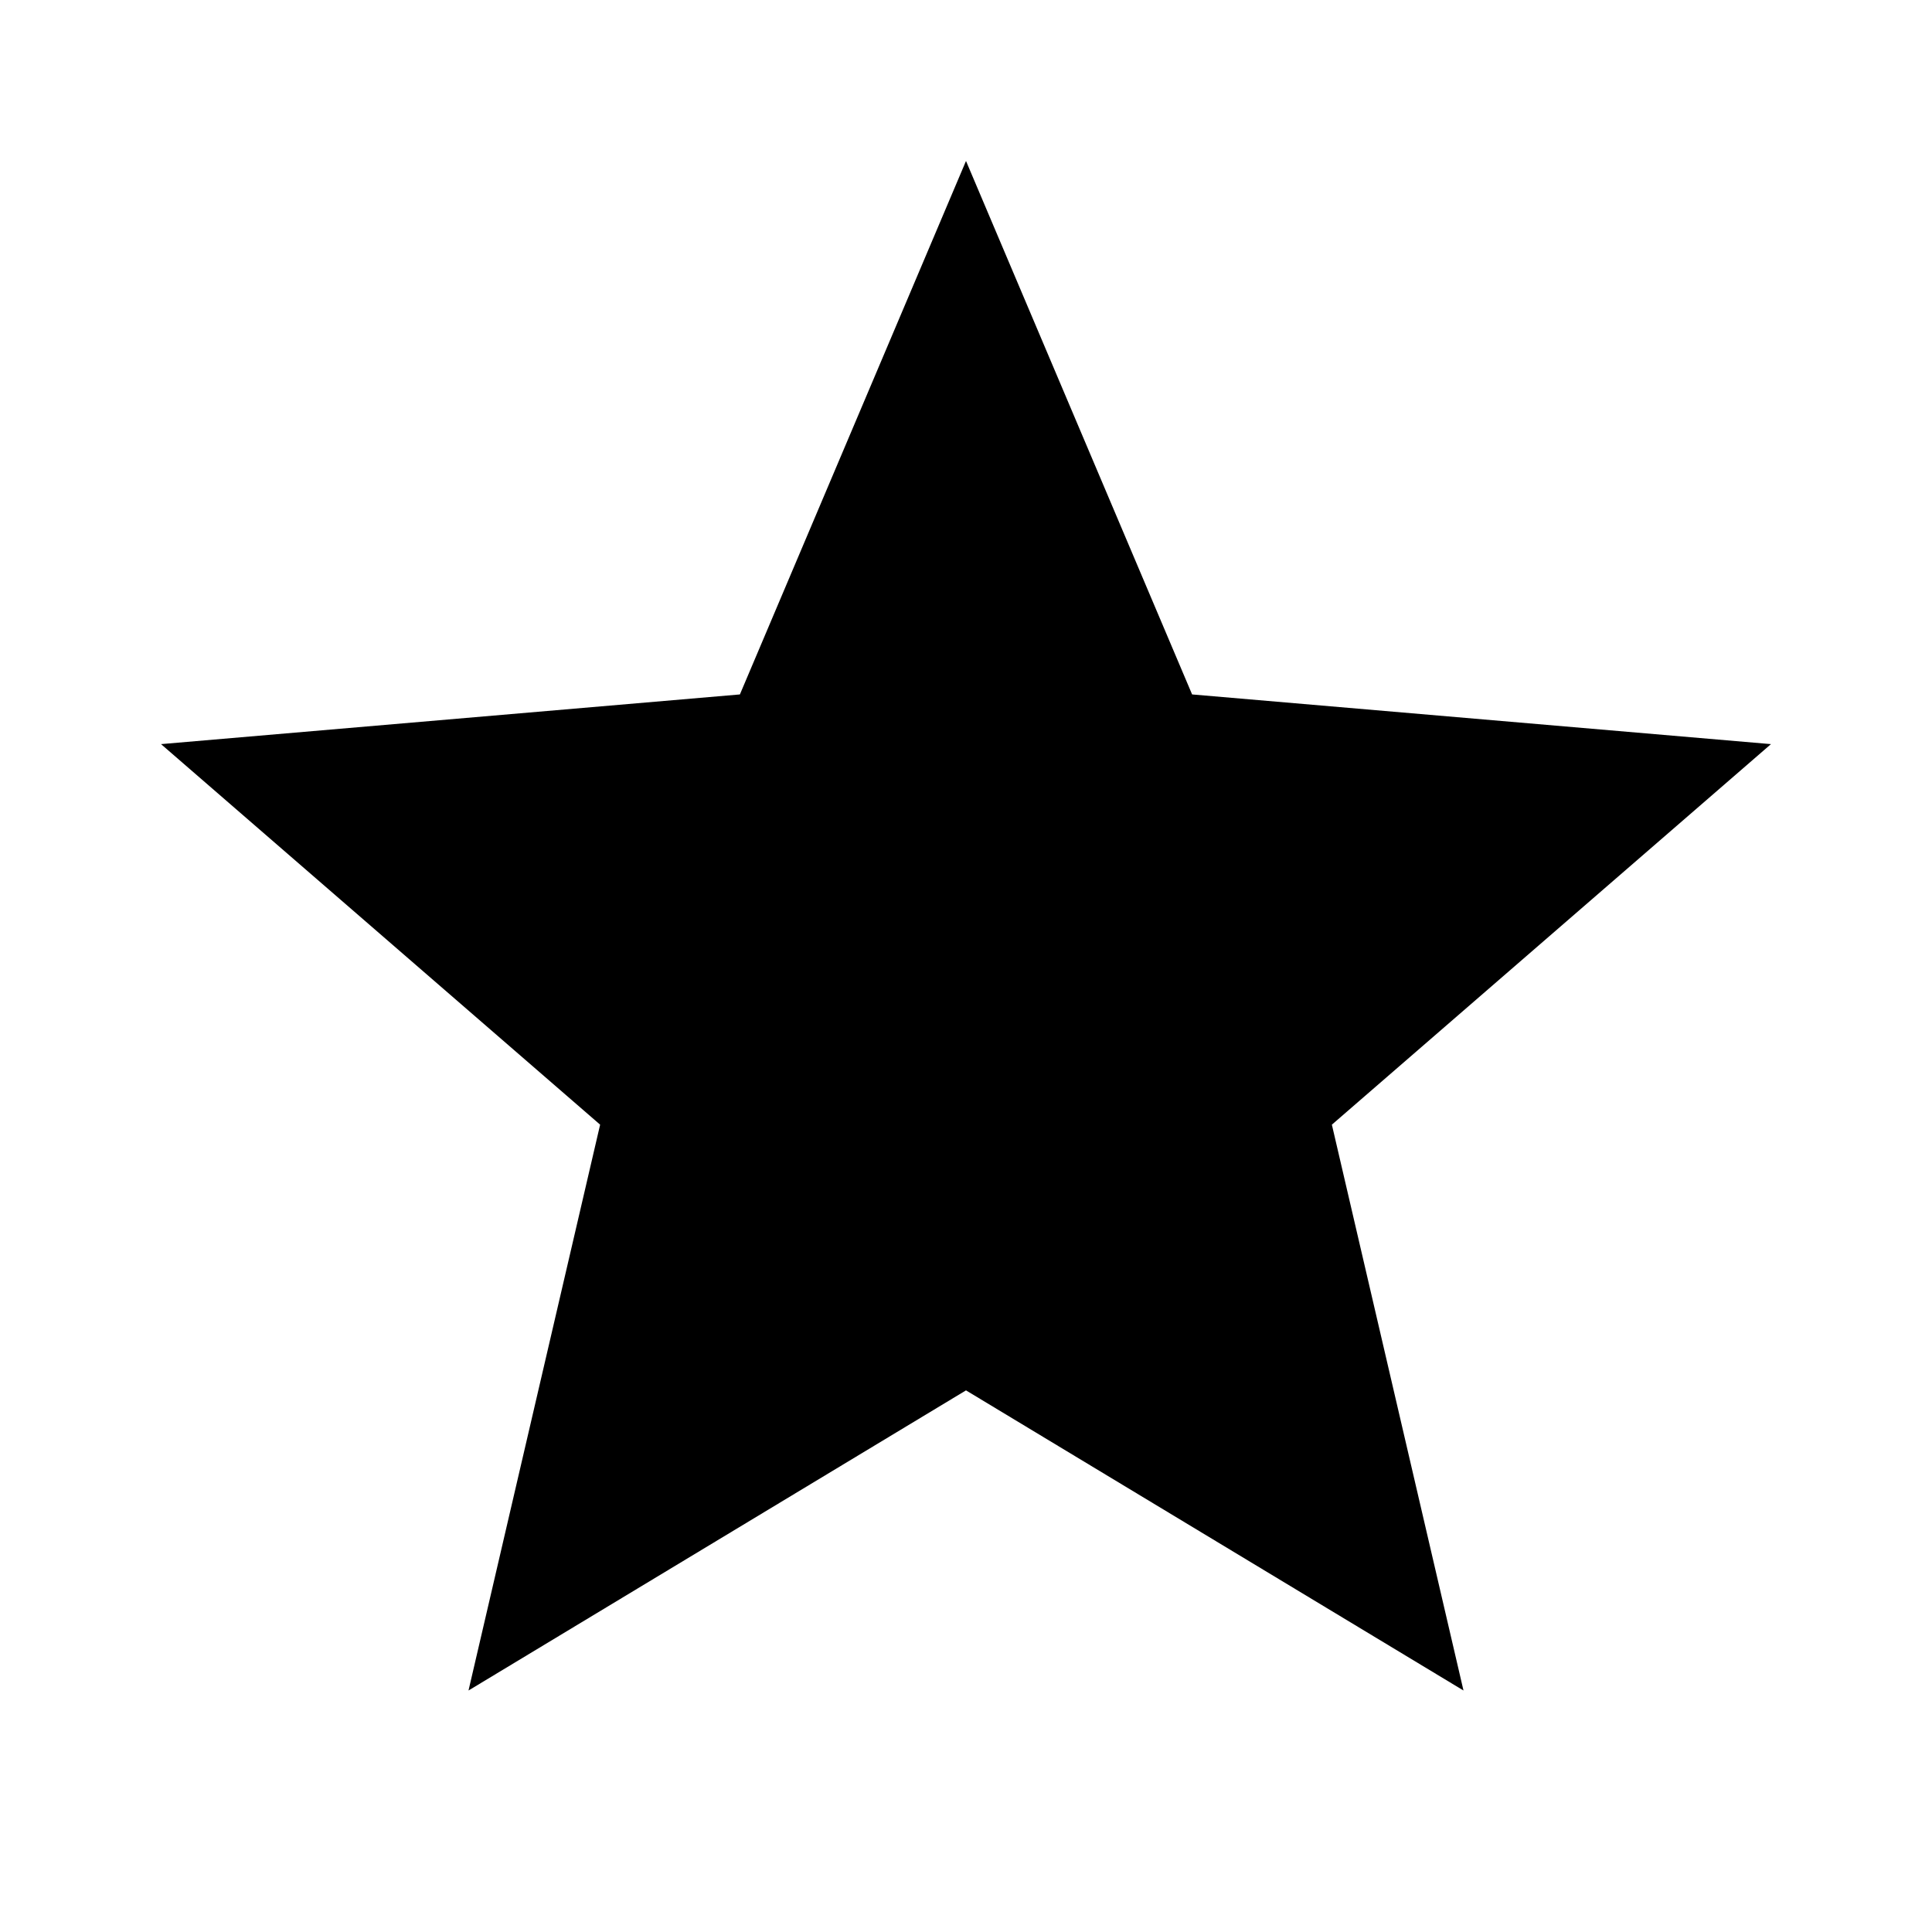 <!-- Generated by IcoMoon.io -->
<svg version="1.1" xmlns="http://www.w3.org/2000/svg" width="32" height="32" viewBox="0 0 32 32">
<title>mt-stars</title>
<path d="M24.24 28l-2.18-9.372 7.273-6.303-9.588-0.823-3.745-8.836-3.745 8.836-9.588 0.823 7.273 6.303-2.18 9.372 8.24-4.971 8.24 4.971z"></path>
</svg>
